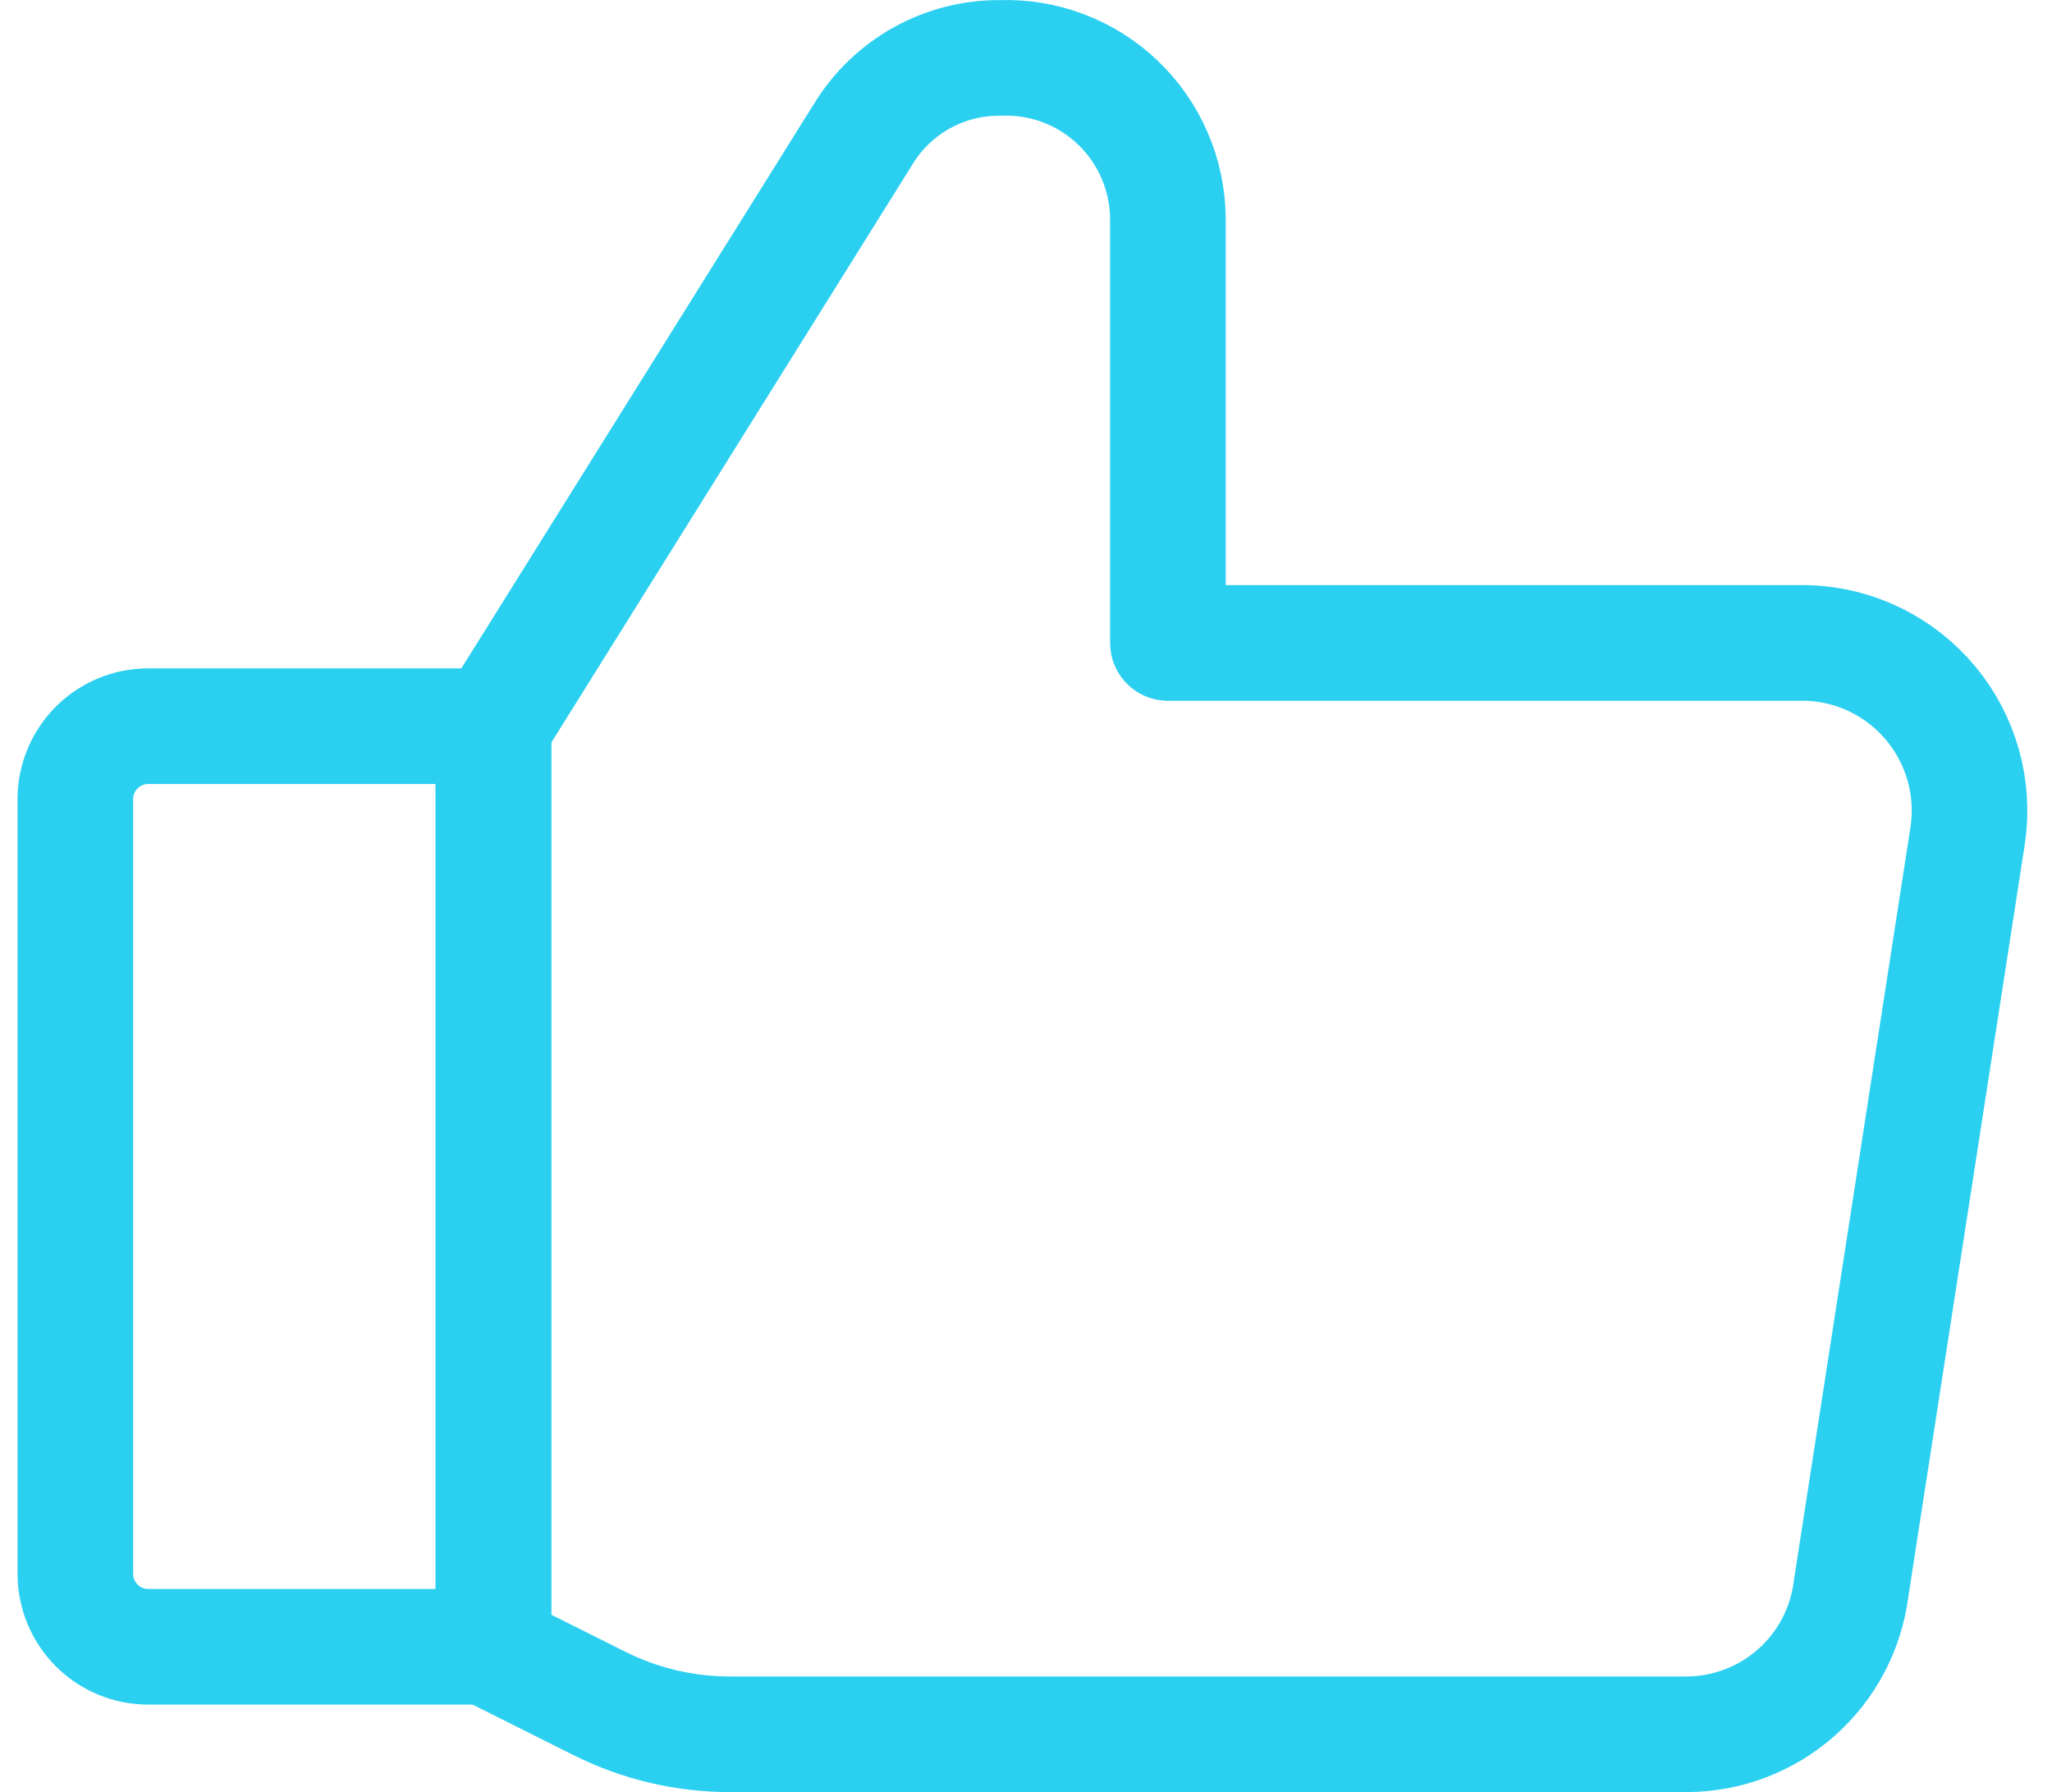 <svg width="71" height="62" viewBox="0 0 71 62" fill="none" xmlns="http://www.w3.org/2000/svg">
<path d="M5.127 25.123H17.073V56.973H5.127C4.459 56.973 3.818 56.708 3.345 56.234C2.873 55.761 2.607 55.119 2.607 54.45V27.647C2.607 26.978 2.873 26.336 3.345 25.863C3.818 25.389 4.459 25.123 5.127 25.123Z" stroke="#2BD0F1" stroke-width="4" stroke-linecap="round" stroke-linejoin="round"/>
<path d="M17.073 25.121L29.876 4.628C30.372 3.818 31.069 3.151 31.9 2.691C32.73 2.231 33.665 1.994 34.614 2.004C35.361 1.977 36.106 2.1 36.805 2.366C37.504 2.632 38.143 3.036 38.683 3.554C39.224 4.072 39.655 4.692 39.951 5.38C40.248 6.067 40.404 6.807 40.41 7.556V22.244H62.538C63.355 22.271 64.158 22.47 64.893 22.83C65.628 23.189 66.279 23.701 66.803 24.33C67.327 24.959 67.711 25.692 67.932 26.481C68.152 27.27 68.204 28.097 68.082 28.907L64.05 54.952C63.878 56.344 63.204 57.626 62.155 58.555C61.107 59.484 59.755 59.998 58.354 60H25.289C23.715 60.006 22.162 59.643 20.753 58.94L17.124 57.123" stroke="#2BD0F1" stroke-width="4" stroke-linecap="round" stroke-linejoin="round"/>
<path d="M17.073 25.122V56.972" stroke="#2BD0F1" stroke-width="4" stroke-linecap="round" stroke-linejoin="round"/>
</svg>
